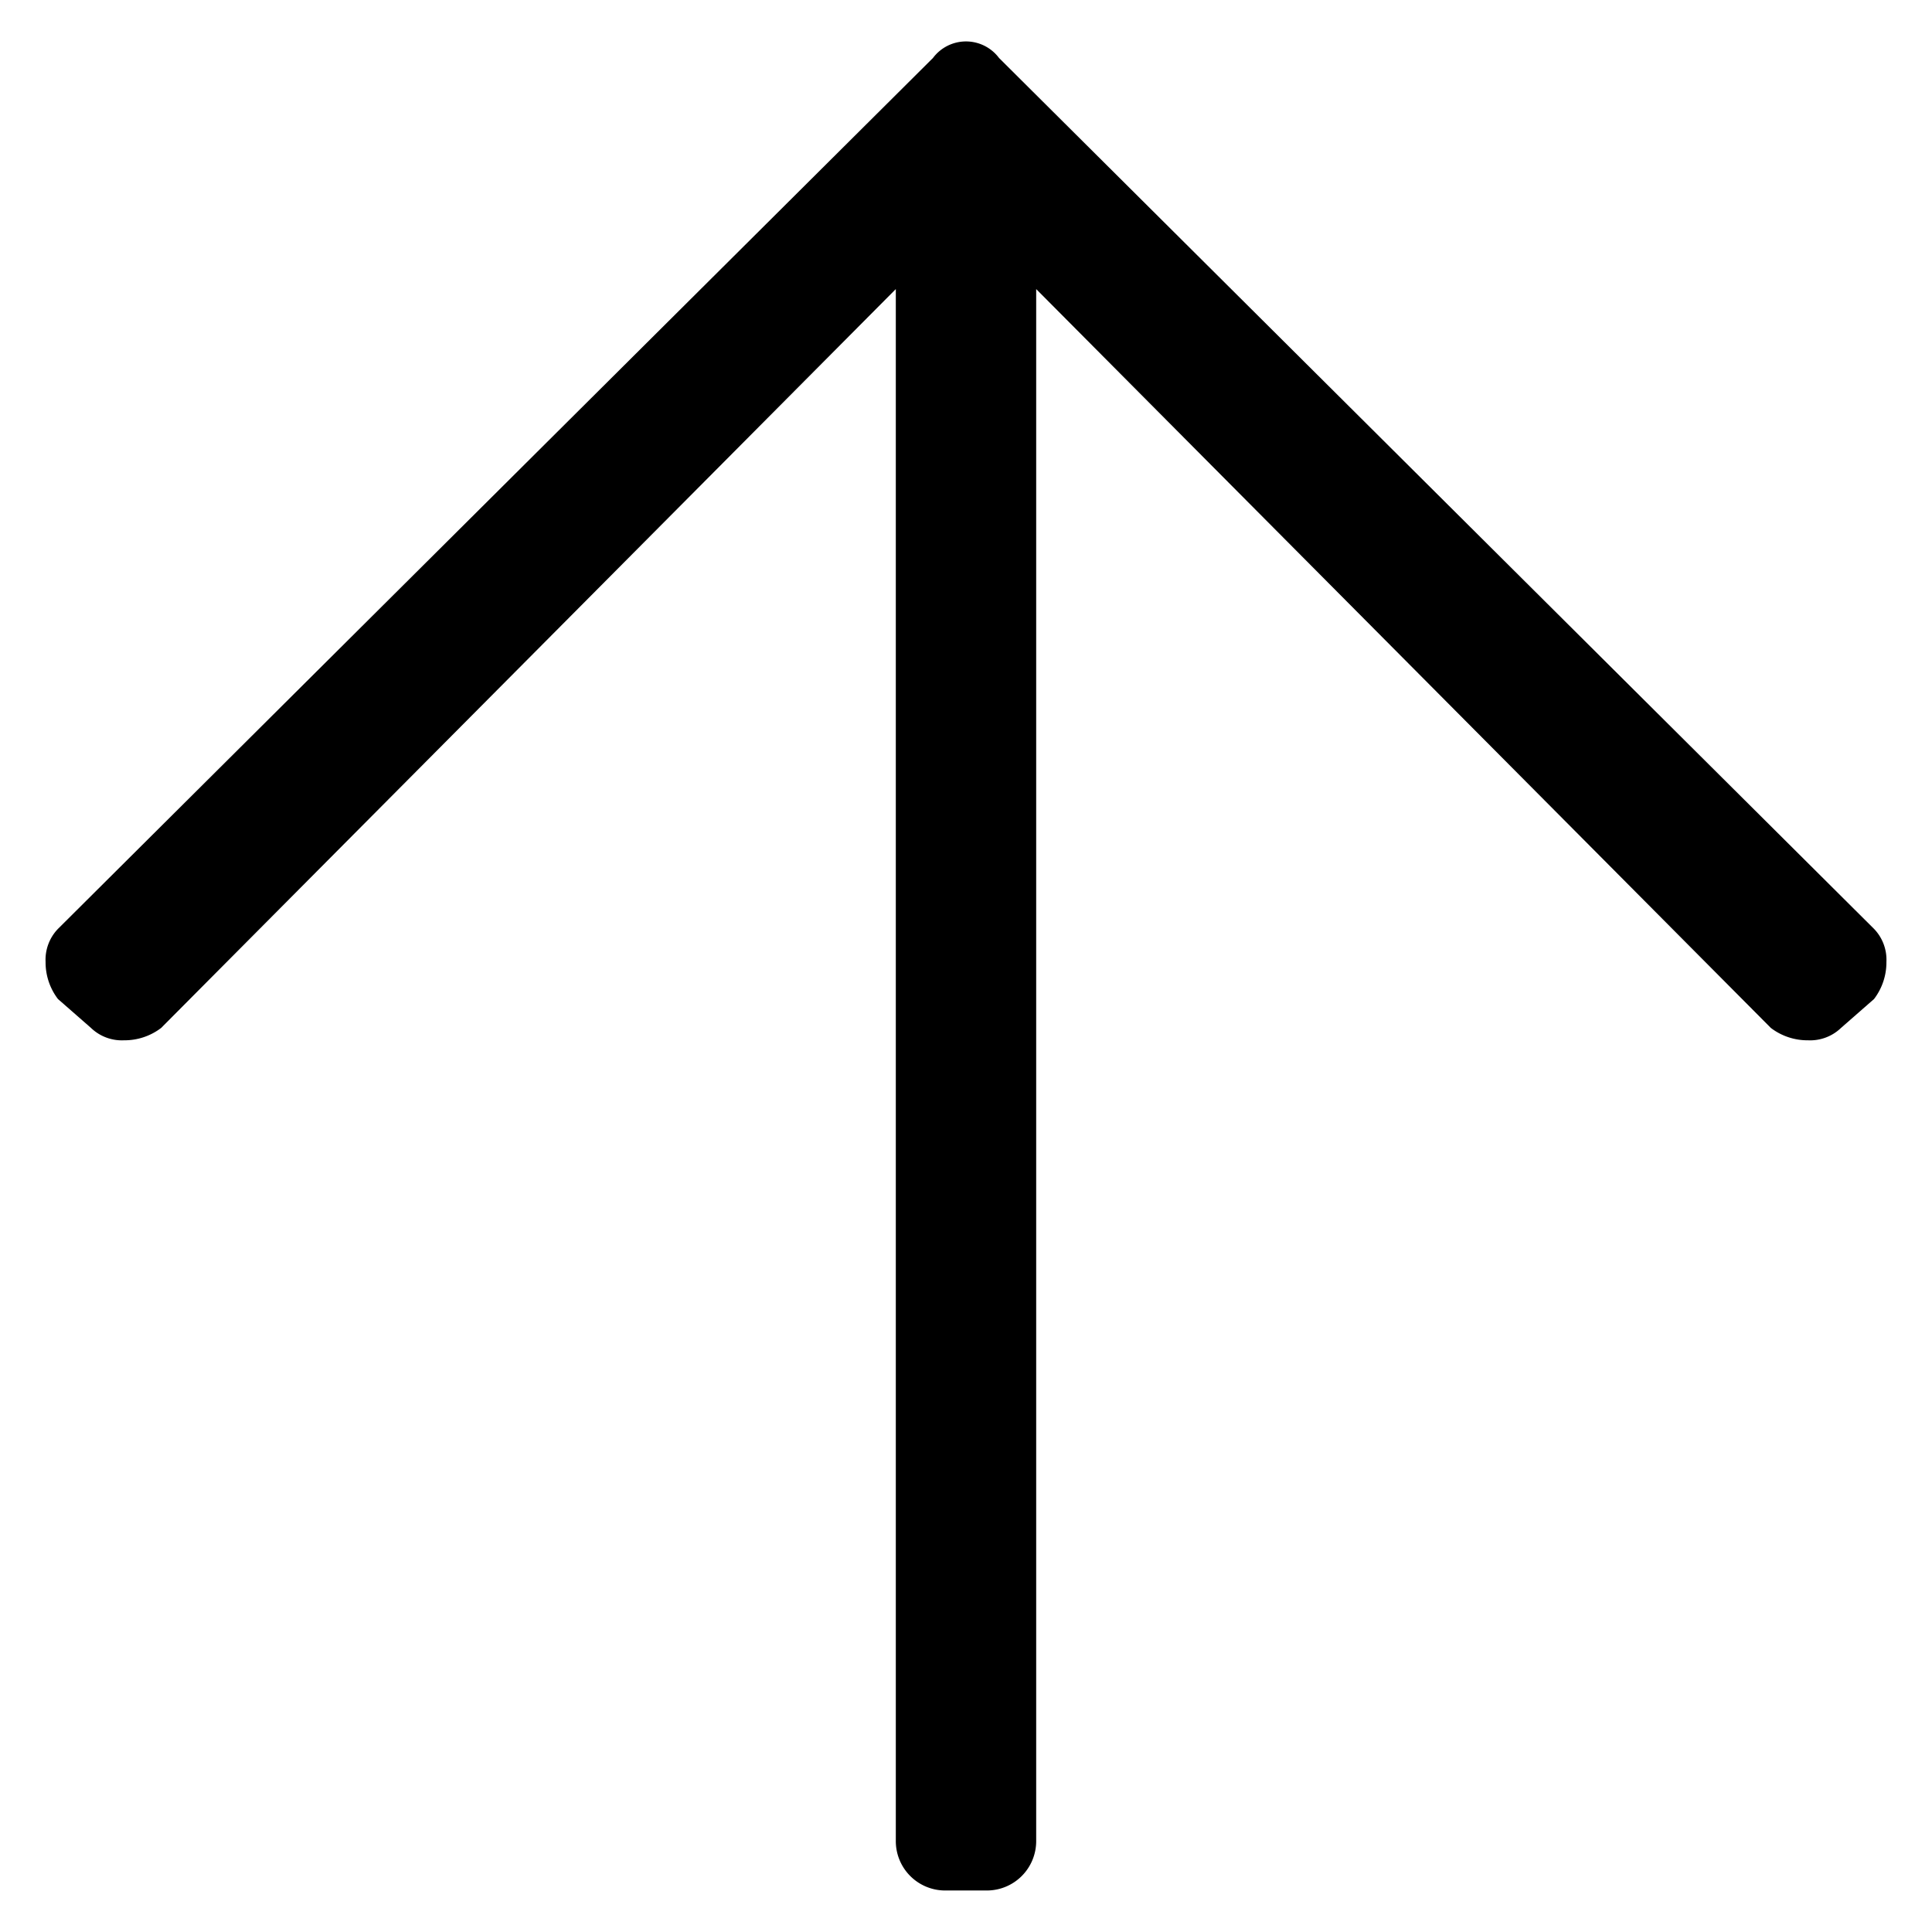 <svg id="Livello_1" data-name="Livello 1" xmlns="http://www.w3.org/2000/svg" viewBox="0 0 512 512"><path d="M15.36,264.75a16,16,0,0,1-3.28-9.84,11.8,11.8,0,0,1,3.28-8.75L247.25,15.36a10.93,10.93,0,0,1,17.5,0l231.89,230.8a11.8,11.8,0,0,1,3.28,8.75,16,16,0,0,1-3.28,9.84l-8.75,7.66a11.81,11.81,0,0,1-8.75,3.28,16,16,0,0,1-9.85-3.28L274.6,76.61V487.89A13.08,13.08,0,0,1,261.47,501H250.53a13.08,13.08,0,0,1-13.13-13.13V76.61L42.71,272.41a16,16,0,0,1-9.85,3.28,11.81,11.81,0,0,1-8.75-3.28Z"/></svg>
